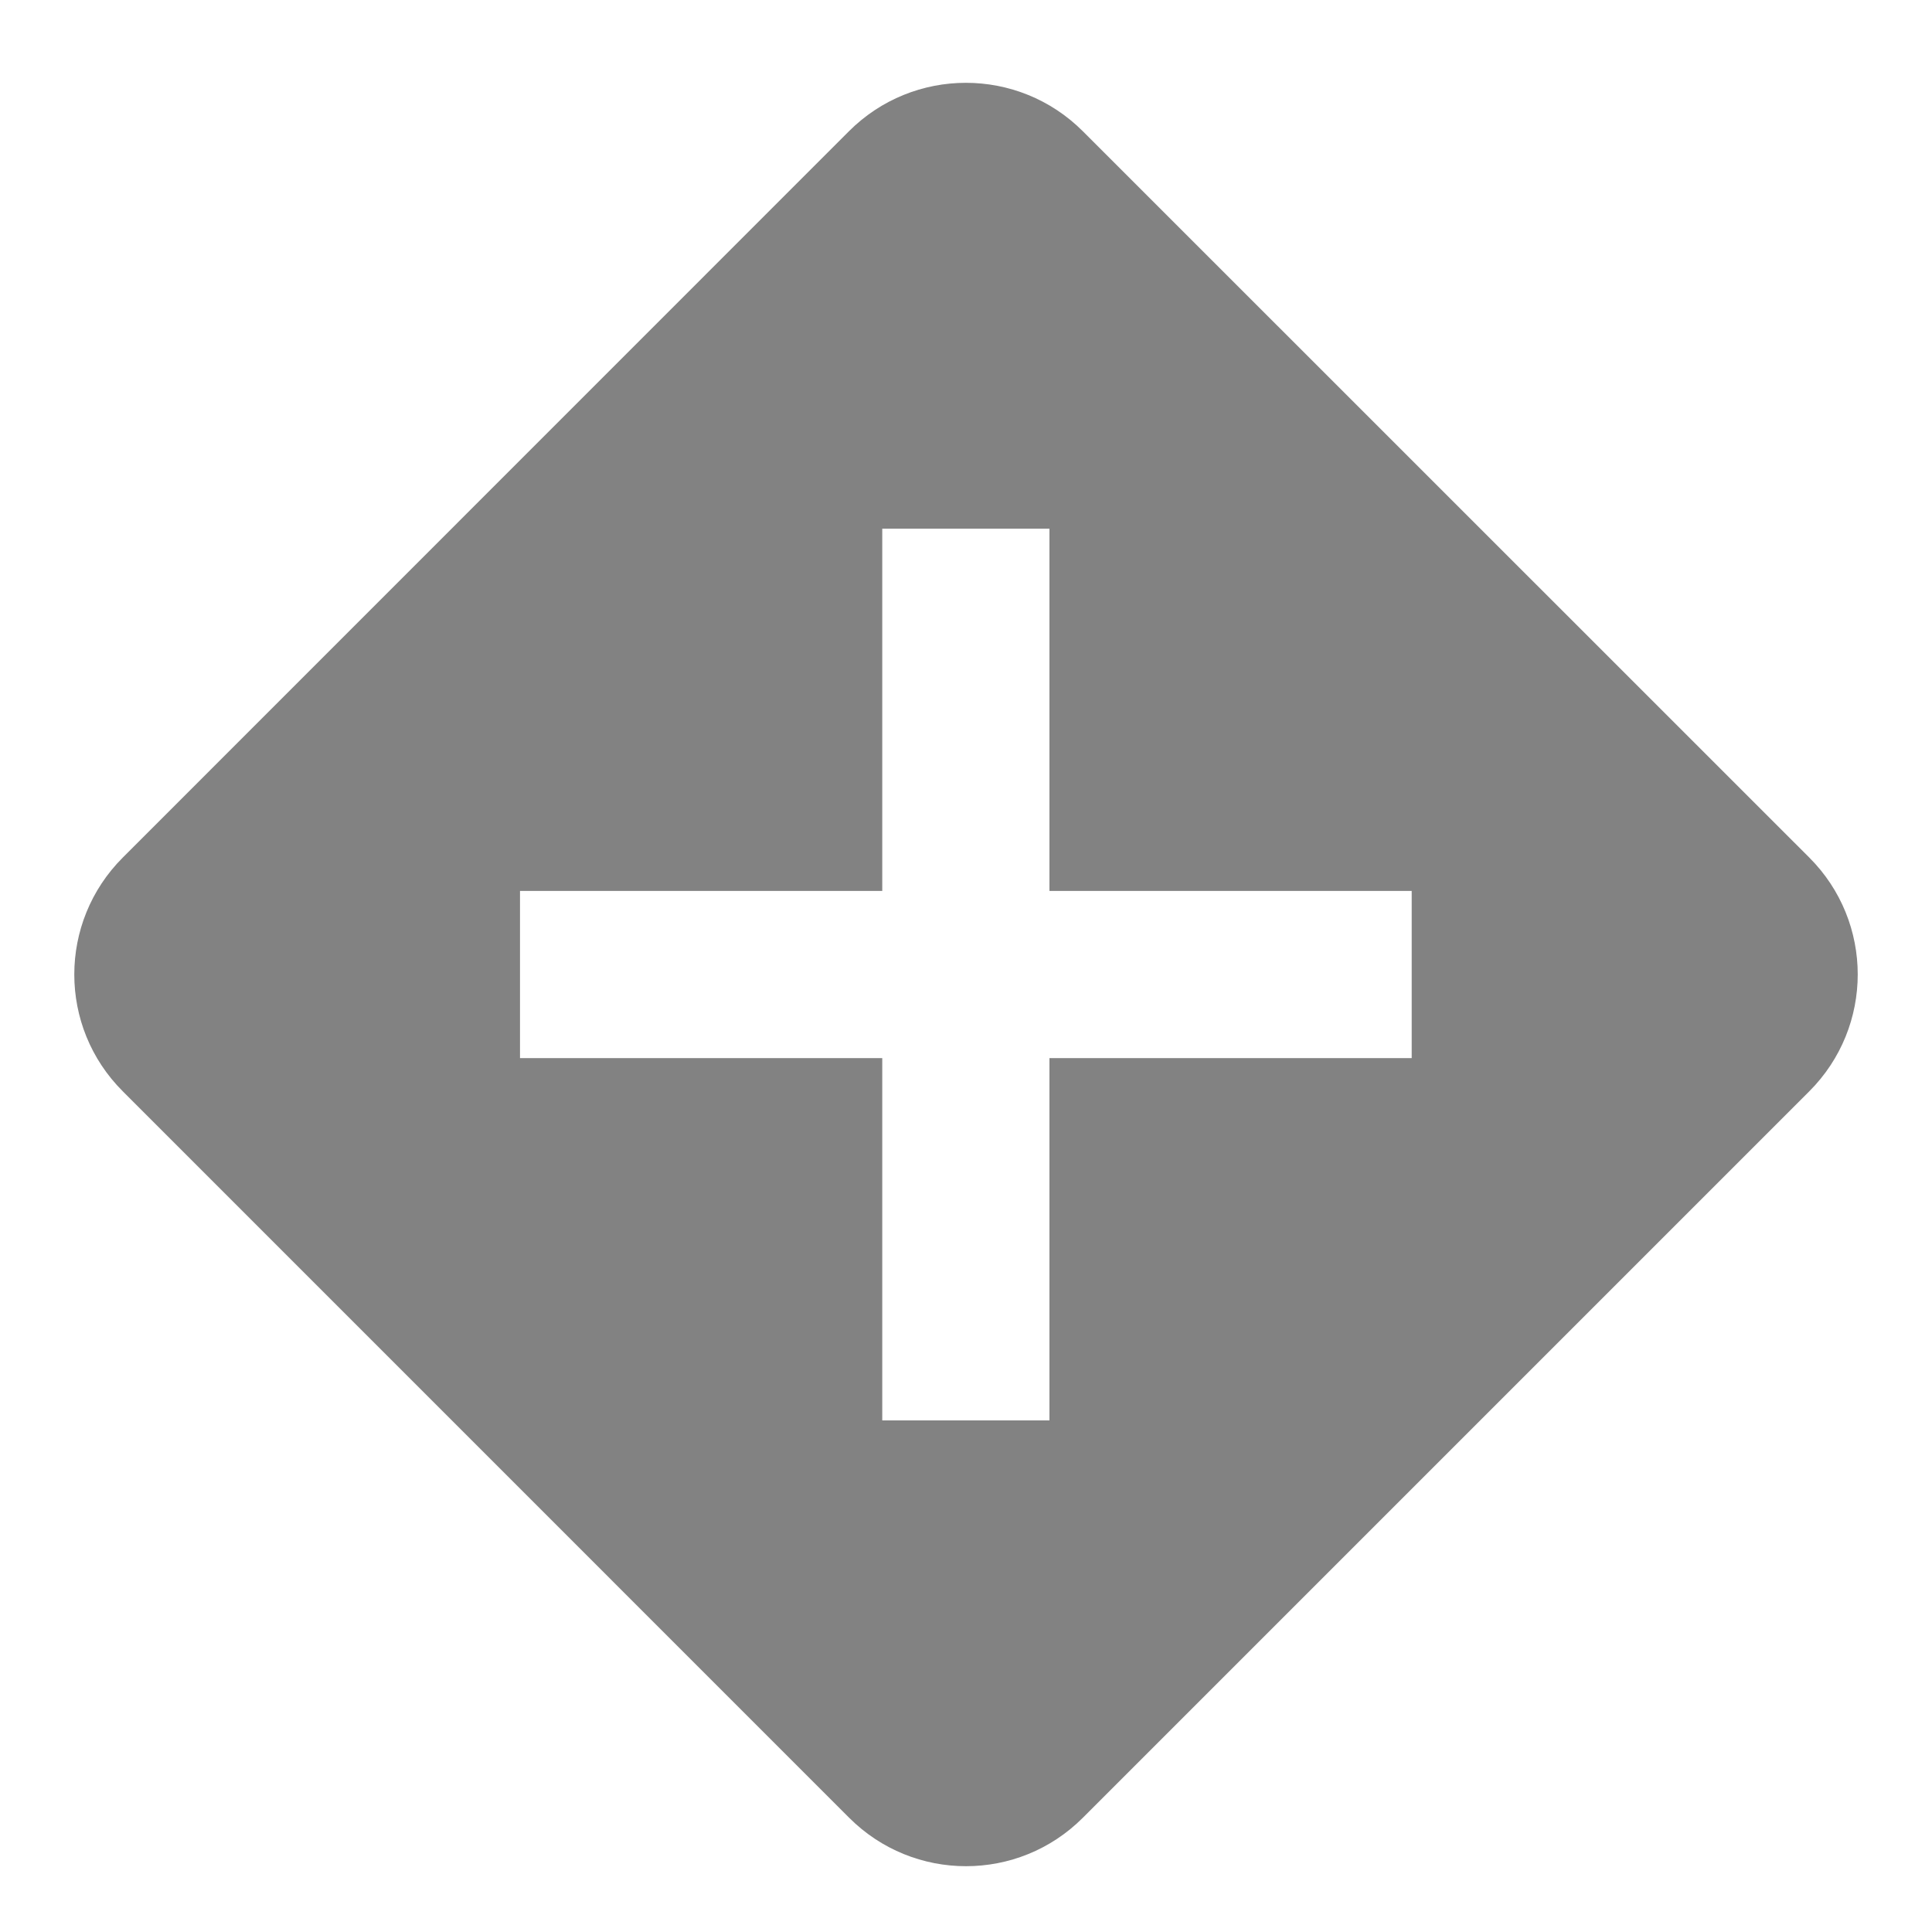<svg width="26" height="26" viewBox="0 0 26 26" fill="none" xmlns="http://www.w3.org/2000/svg">
<g clip-path="url(#clip0_38_1304)">
<path d="M14.573 1.767C13.704 0.897 12.293 0.897 11.424 1.767L1.653 11.54C0.782 12.41 0.782 13.819 1.653 14.687L11.427 24.462C12.296 25.332 13.705 25.332 14.573 24.462L24.348 14.687C25.218 13.817 25.218 12.409 24.348 11.54L14.573 1.767ZM11.873 7.115H14.123V11.99H18.998V14.24H14.123V19.115H11.873V14.24H6.998V11.99H11.873V7.115Z" fill="#828282"/>
</g>
<defs>
<clipPath id="clip0_38_1304">
<rect width="25.312" height="25.312" fill="white" transform="translate(0.094 0.508)"/>
</clipPath>
</defs>
</svg>
